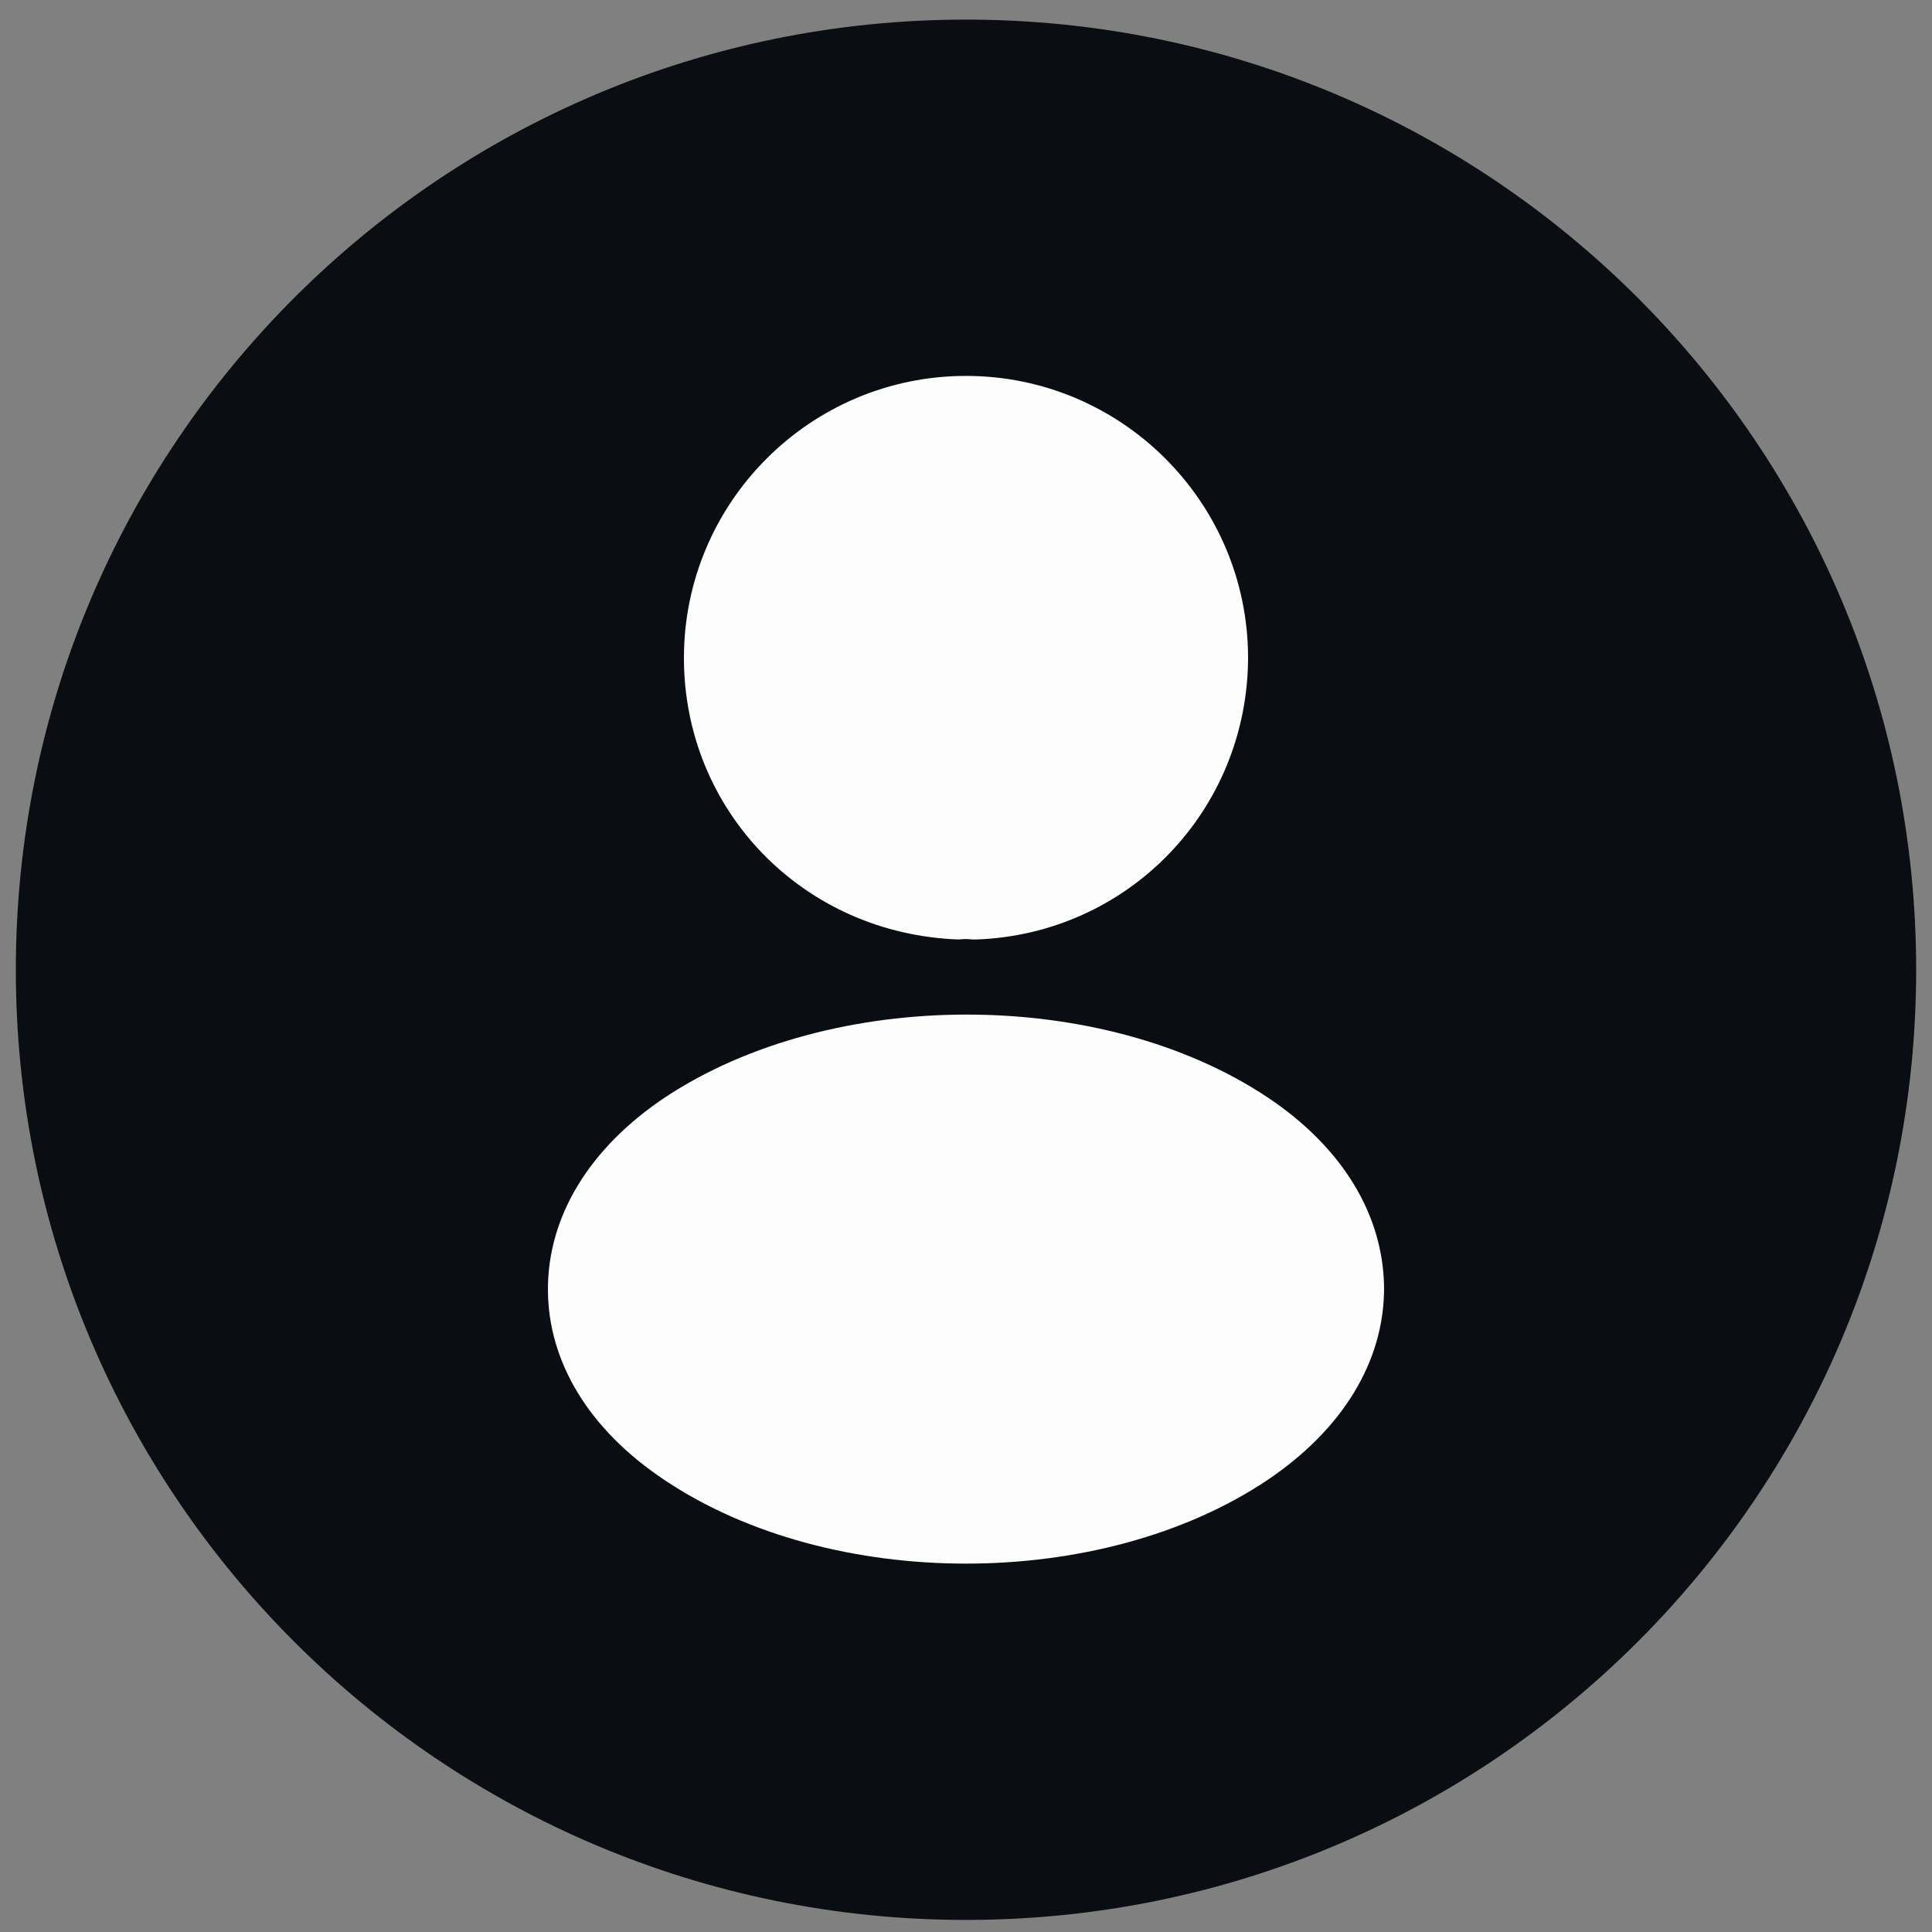 <svg width="61" height="61" viewBox="0 0 61 61" fill="none" xmlns="http://www.w3.org/2000/svg">
<rect x="0" y="0" width="61" height="61" fill="#808080" stroke="none"/>
<path d="M0.5 30.619C0.5 14.051 13.931 0.619 30.5 0.619C47.069 0.619 60.5 14.051 60.5 30.619C60.5 47.188 47.069 60.619 30.5 60.619C13.931 60.619 0.5 47.188 0.5 30.619Z" fill="#0A0D12"/>
<path d="M30.5 11.869C25.587 11.869 21.594 15.863 21.594 20.775C21.594 25.594 25.363 29.494 30.275 29.663C30.425 29.644 30.575 29.644 30.688 29.663C30.725 29.663 30.744 29.663 30.781 29.663C30.8 29.663 30.8 29.663 30.819 29.663C35.619 29.494 39.388 25.594 39.406 20.775C39.406 15.863 35.413 11.869 30.5 11.869Z" fill="#FDFDFD"/>
<path d="M40.025 34.65C34.794 31.162 26.262 31.162 20.994 34.65C18.612 36.244 17.3 38.4 17.3 40.706C17.3 43.012 18.612 45.15 20.975 46.725C23.6 48.487 27.05 49.369 30.5 49.369C33.95 49.369 37.4 48.487 40.025 46.725C42.387 45.131 43.7 42.994 43.7 40.669C43.681 38.362 42.387 36.225 40.025 34.65Z" fill="#FDFDFD"/>
</svg>
